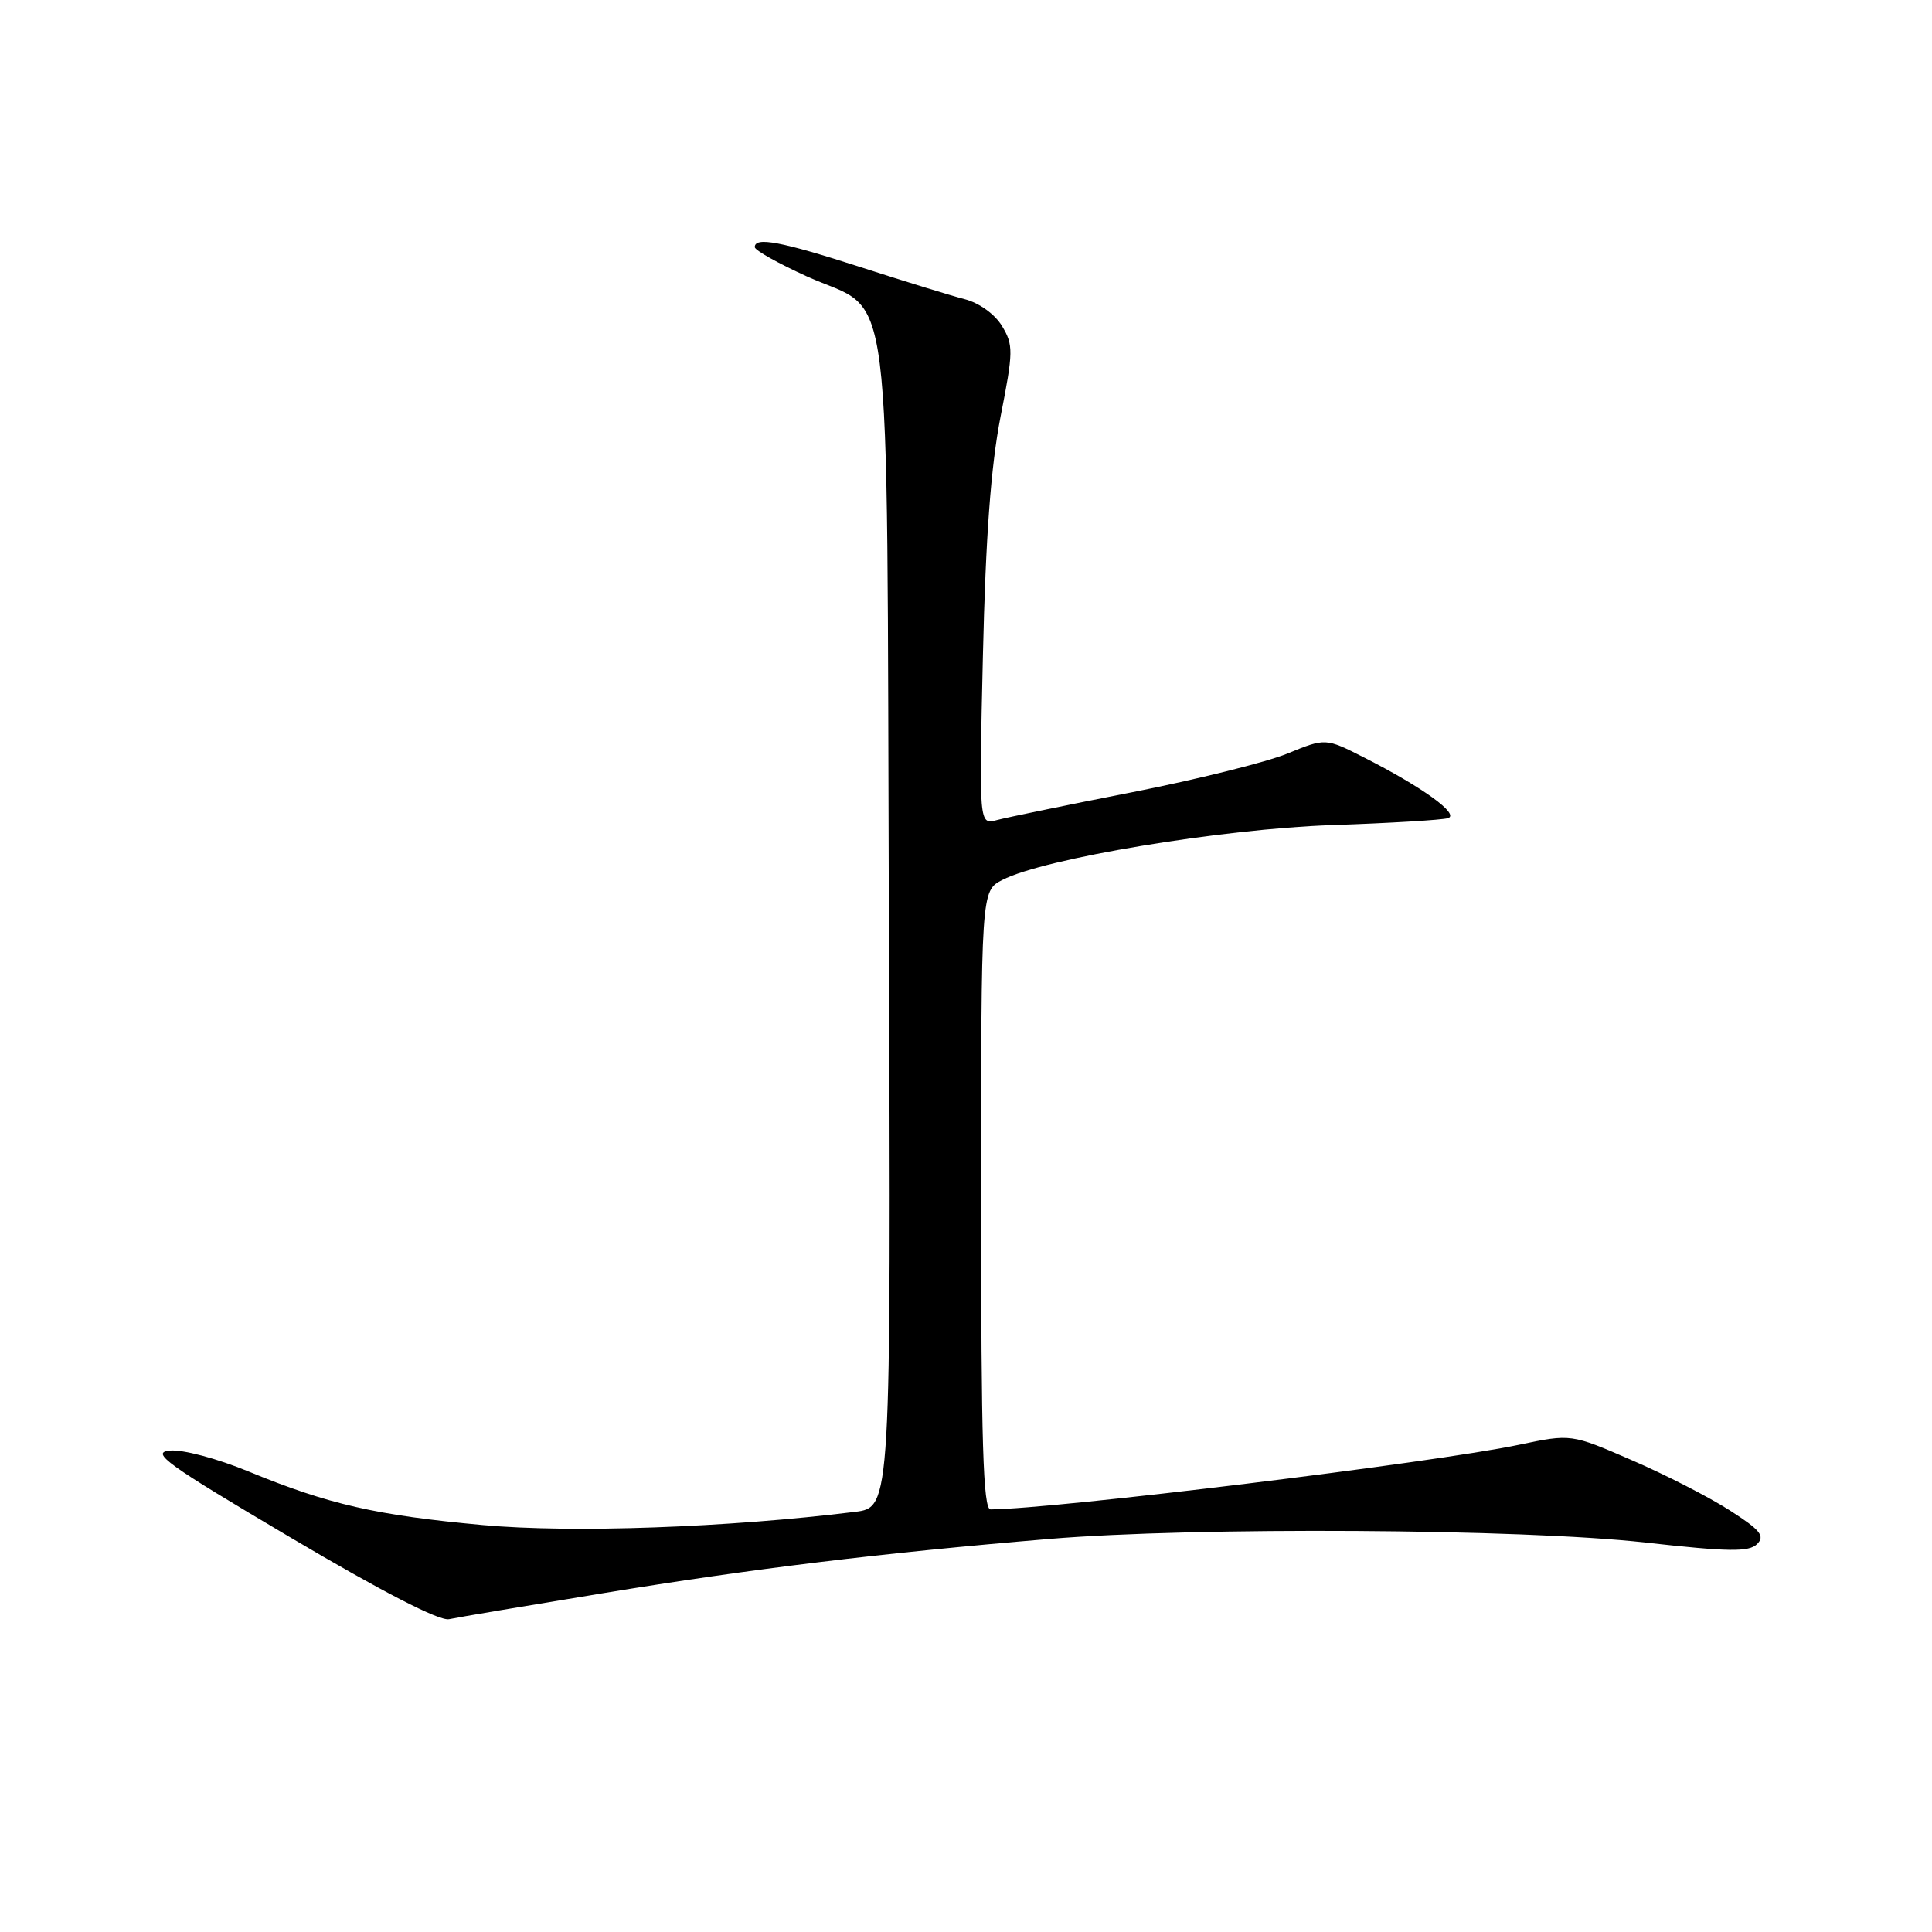 <?xml version="1.0" encoding="UTF-8" standalone="no"?>
<!DOCTYPE svg PUBLIC "-//W3C//DTD SVG 1.1//EN" "http://www.w3.org/Graphics/SVG/1.1/DTD/svg11.dtd" >
<svg xmlns="http://www.w3.org/2000/svg" xmlns:xlink="http://www.w3.org/1999/xlink" version="1.1" viewBox="0 0 256 256">
 <g >
 <path fill="currentColor"
d=" M 80.00 211.09 C 99.58 207.87 116.86 205.77 139.00 203.92 C 158.36 202.30 201.64 202.56 218.00 204.39 C 229.08 205.63 231.74 205.66 232.82 204.60 C 233.90 203.52 233.27 202.74 229.20 200.13 C 226.49 198.39 220.65 195.39 216.22 193.48 C 208.18 189.99 208.18 189.99 201.27 191.44 C 190.00 193.81 139.57 199.97 131.25 200.00 C 130.27 200.00 130.00 191.14 130.00 159.03 C 130.00 118.05 130.00 118.05 132.81 116.60 C 138.32 113.75 161.89 109.83 176.50 109.33 C 184.20 109.07 191.12 108.65 191.87 108.41 C 193.46 107.90 188.45 104.28 180.74 100.37 C 175.64 97.78 175.64 97.78 170.57 99.86 C 167.78 101.00 158.53 103.30 150.00 104.98 C 141.47 106.65 133.42 108.31 132.11 108.66 C 129.72 109.31 129.72 109.31 130.24 86.90 C 130.60 71.14 131.30 61.74 132.58 55.20 C 134.28 46.56 134.29 45.72 132.77 43.20 C 131.82 41.63 129.75 40.14 127.82 39.64 C 125.99 39.17 119.77 37.25 114.00 35.39 C 103.50 32.00 100.00 31.34 100.01 32.75 C 100.01 33.16 103.11 34.90 106.90 36.62 C 118.51 41.88 117.46 33.60 117.78 122.57 C 118.07 199.73 118.07 199.73 113.28 200.33 C 96.45 202.41 75.74 203.15 64.01 202.08 C 49.87 200.79 43.52 199.34 32.94 194.98 C 28.77 193.26 24.19 192.04 22.50 192.21 C 19.90 192.46 22.03 193.99 38.50 203.73 C 50.62 210.90 58.22 214.82 59.50 214.55 C 60.60 214.31 69.83 212.76 80.00 211.09 Z "/>
</g>
</svg>